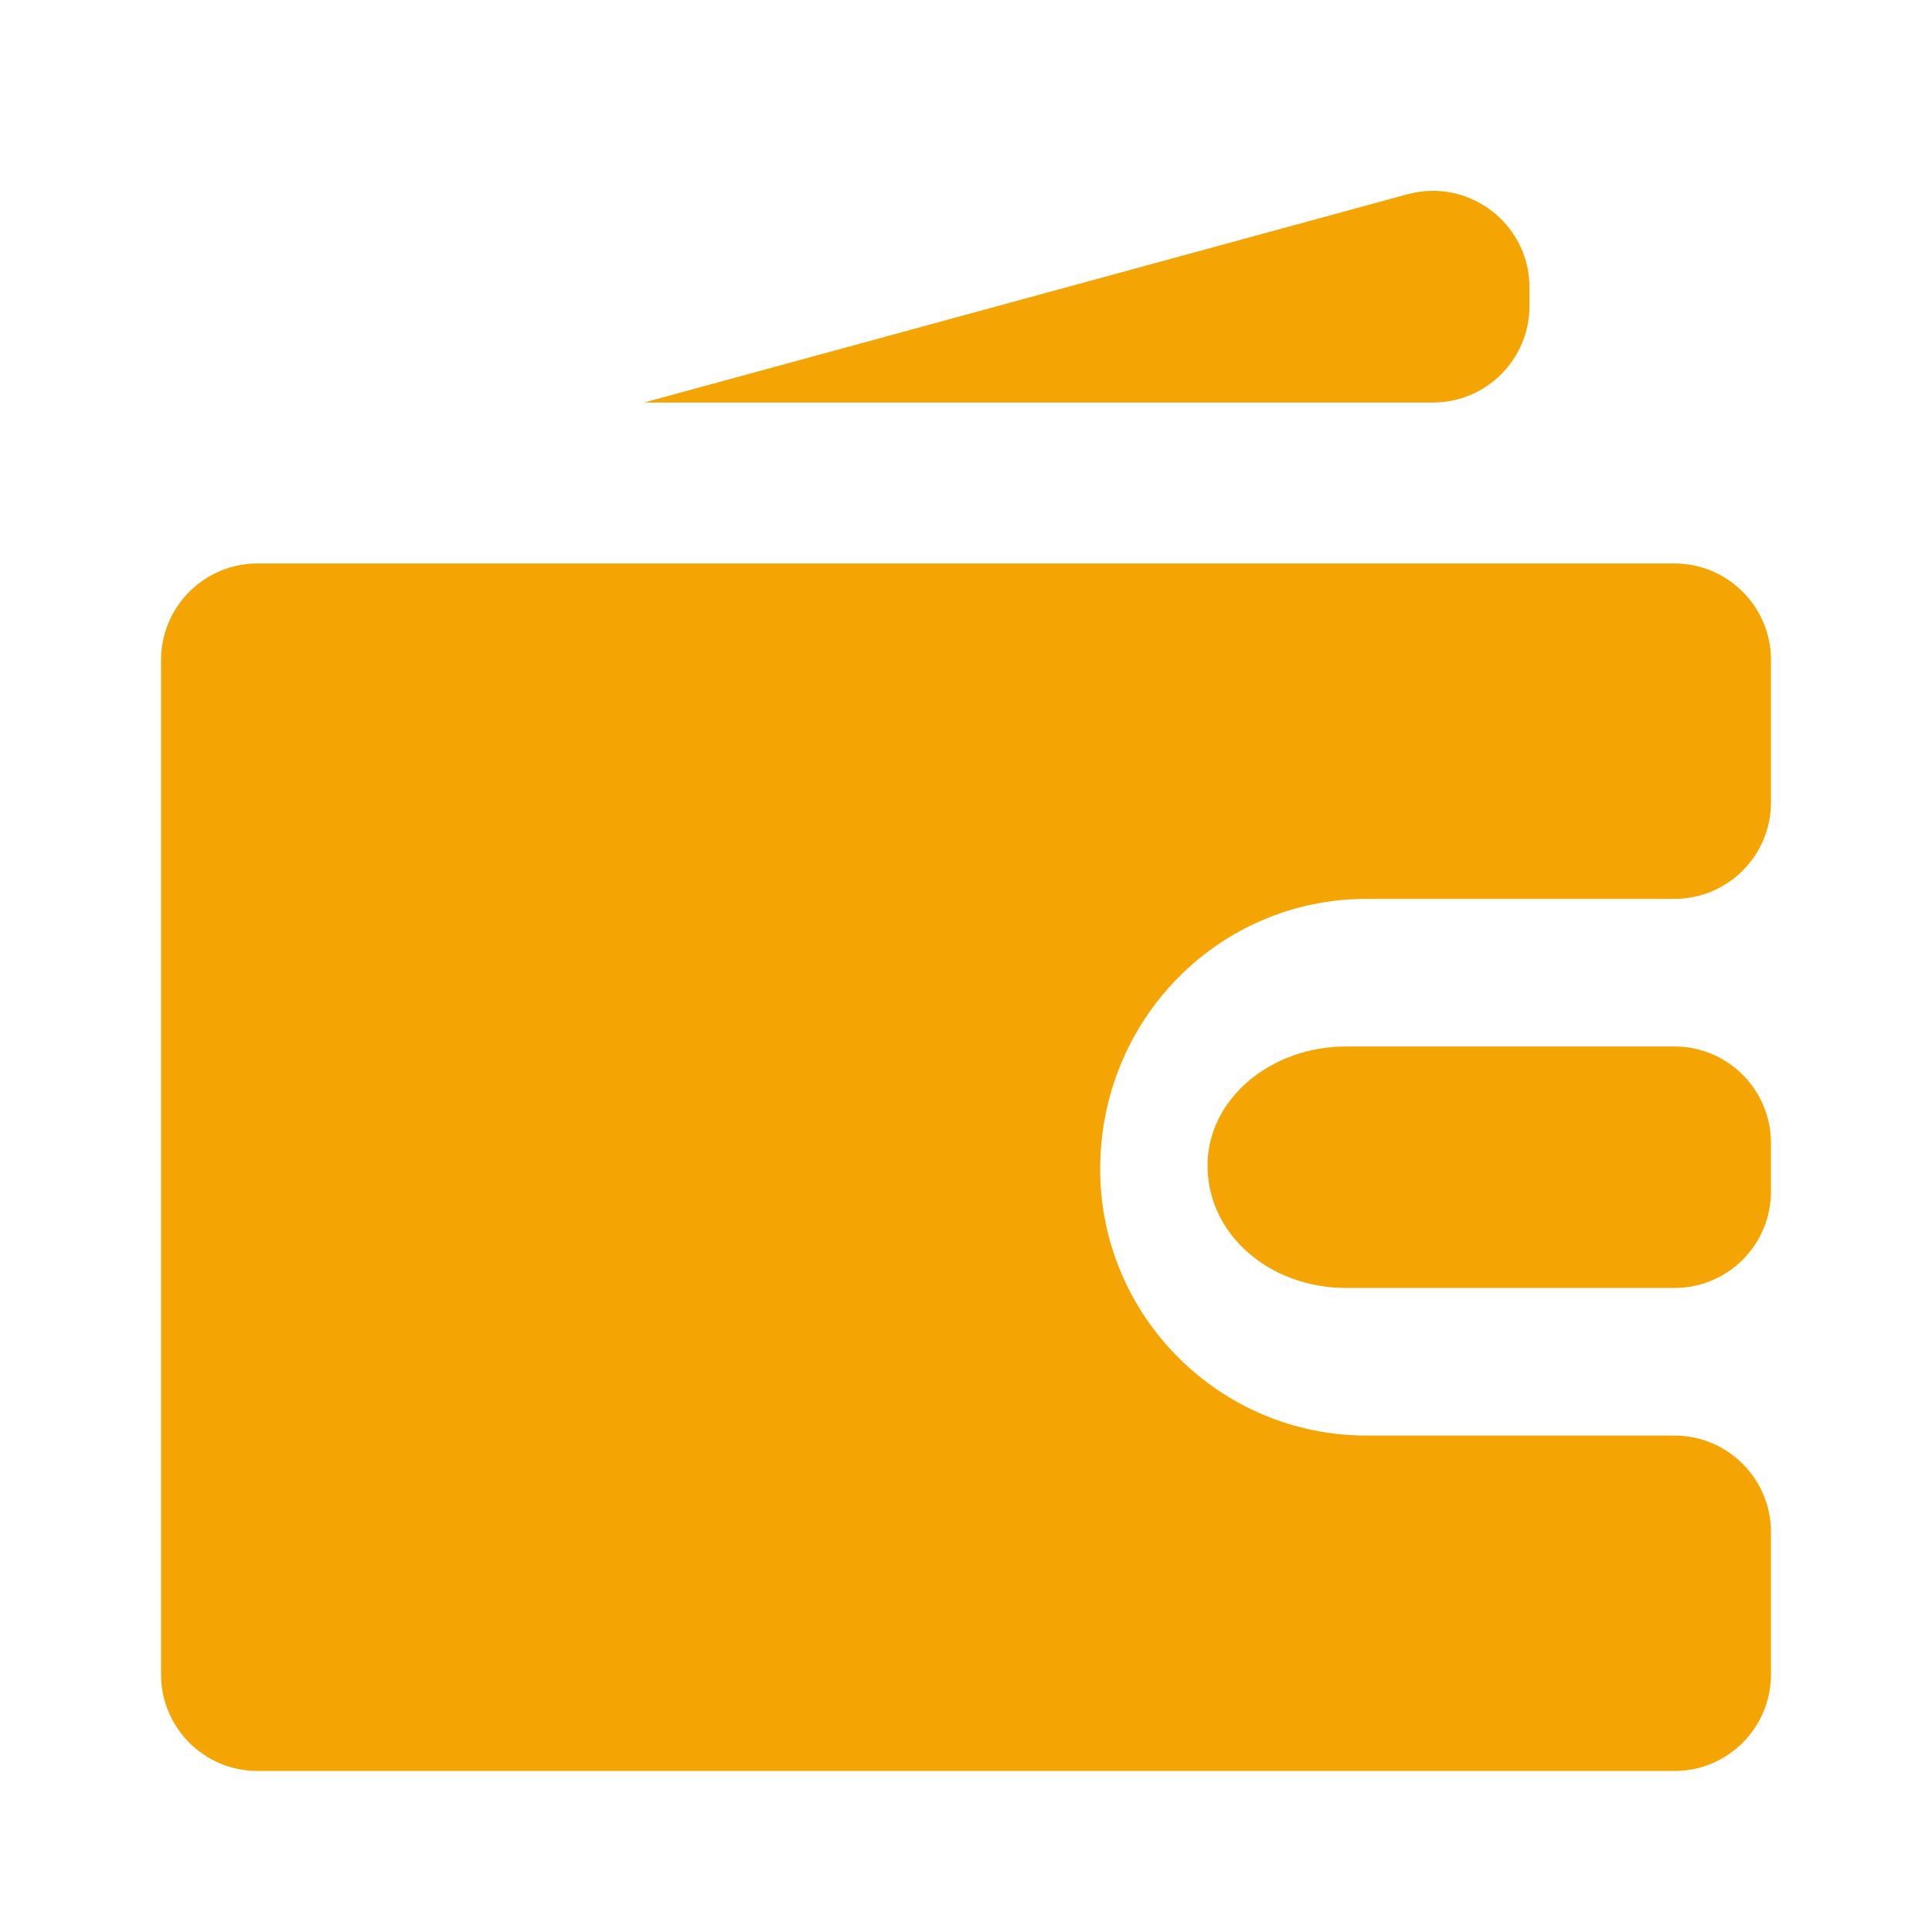 <svg width="20" height="20" viewBox="0 0 20 20" fill="none" xmlns="http://www.w3.org/2000/svg">
<g id="wallet">
<path id="Vector" d="M18.333 15.861C18.333 15.309 17.886 14.861 17.333 14.861H14.146C12.626 14.861 11.389 13.624 11.389 12.104C11.389 10.543 12.626 9.305 14.146 9.305H17.333C17.886 9.305 18.333 8.858 18.333 8.305V6.833C18.333 6.281 17.886 5.833 17.333 5.833H2.667C2.114 5.833 1.667 6.281 1.667 6.833V17.333C1.667 17.886 2.114 18.333 2.667 18.333H17.333C17.886 18.333 18.333 17.886 18.333 17.333V15.861Z" fill="#F4A503"/>
<path id="Vector_2" d="M12.5 12.065C12.5 12.781 13.144 13.333 13.936 13.333H17.333C17.886 13.333 18.333 12.886 18.333 12.333V11.833C18.333 11.281 17.886 10.833 17.333 10.833H13.936C13.144 10.833 12.5 11.386 12.5 12.065Z" fill="#F4A503"/>
<path id="Vector_3" d="M15.833 2.976C15.833 2.317 15.206 1.838 14.57 2.011L6.667 4.167H14.833C15.386 4.167 15.833 3.719 15.833 3.167V2.976Z" fill="#F4A503"/>
</g>
</svg>
